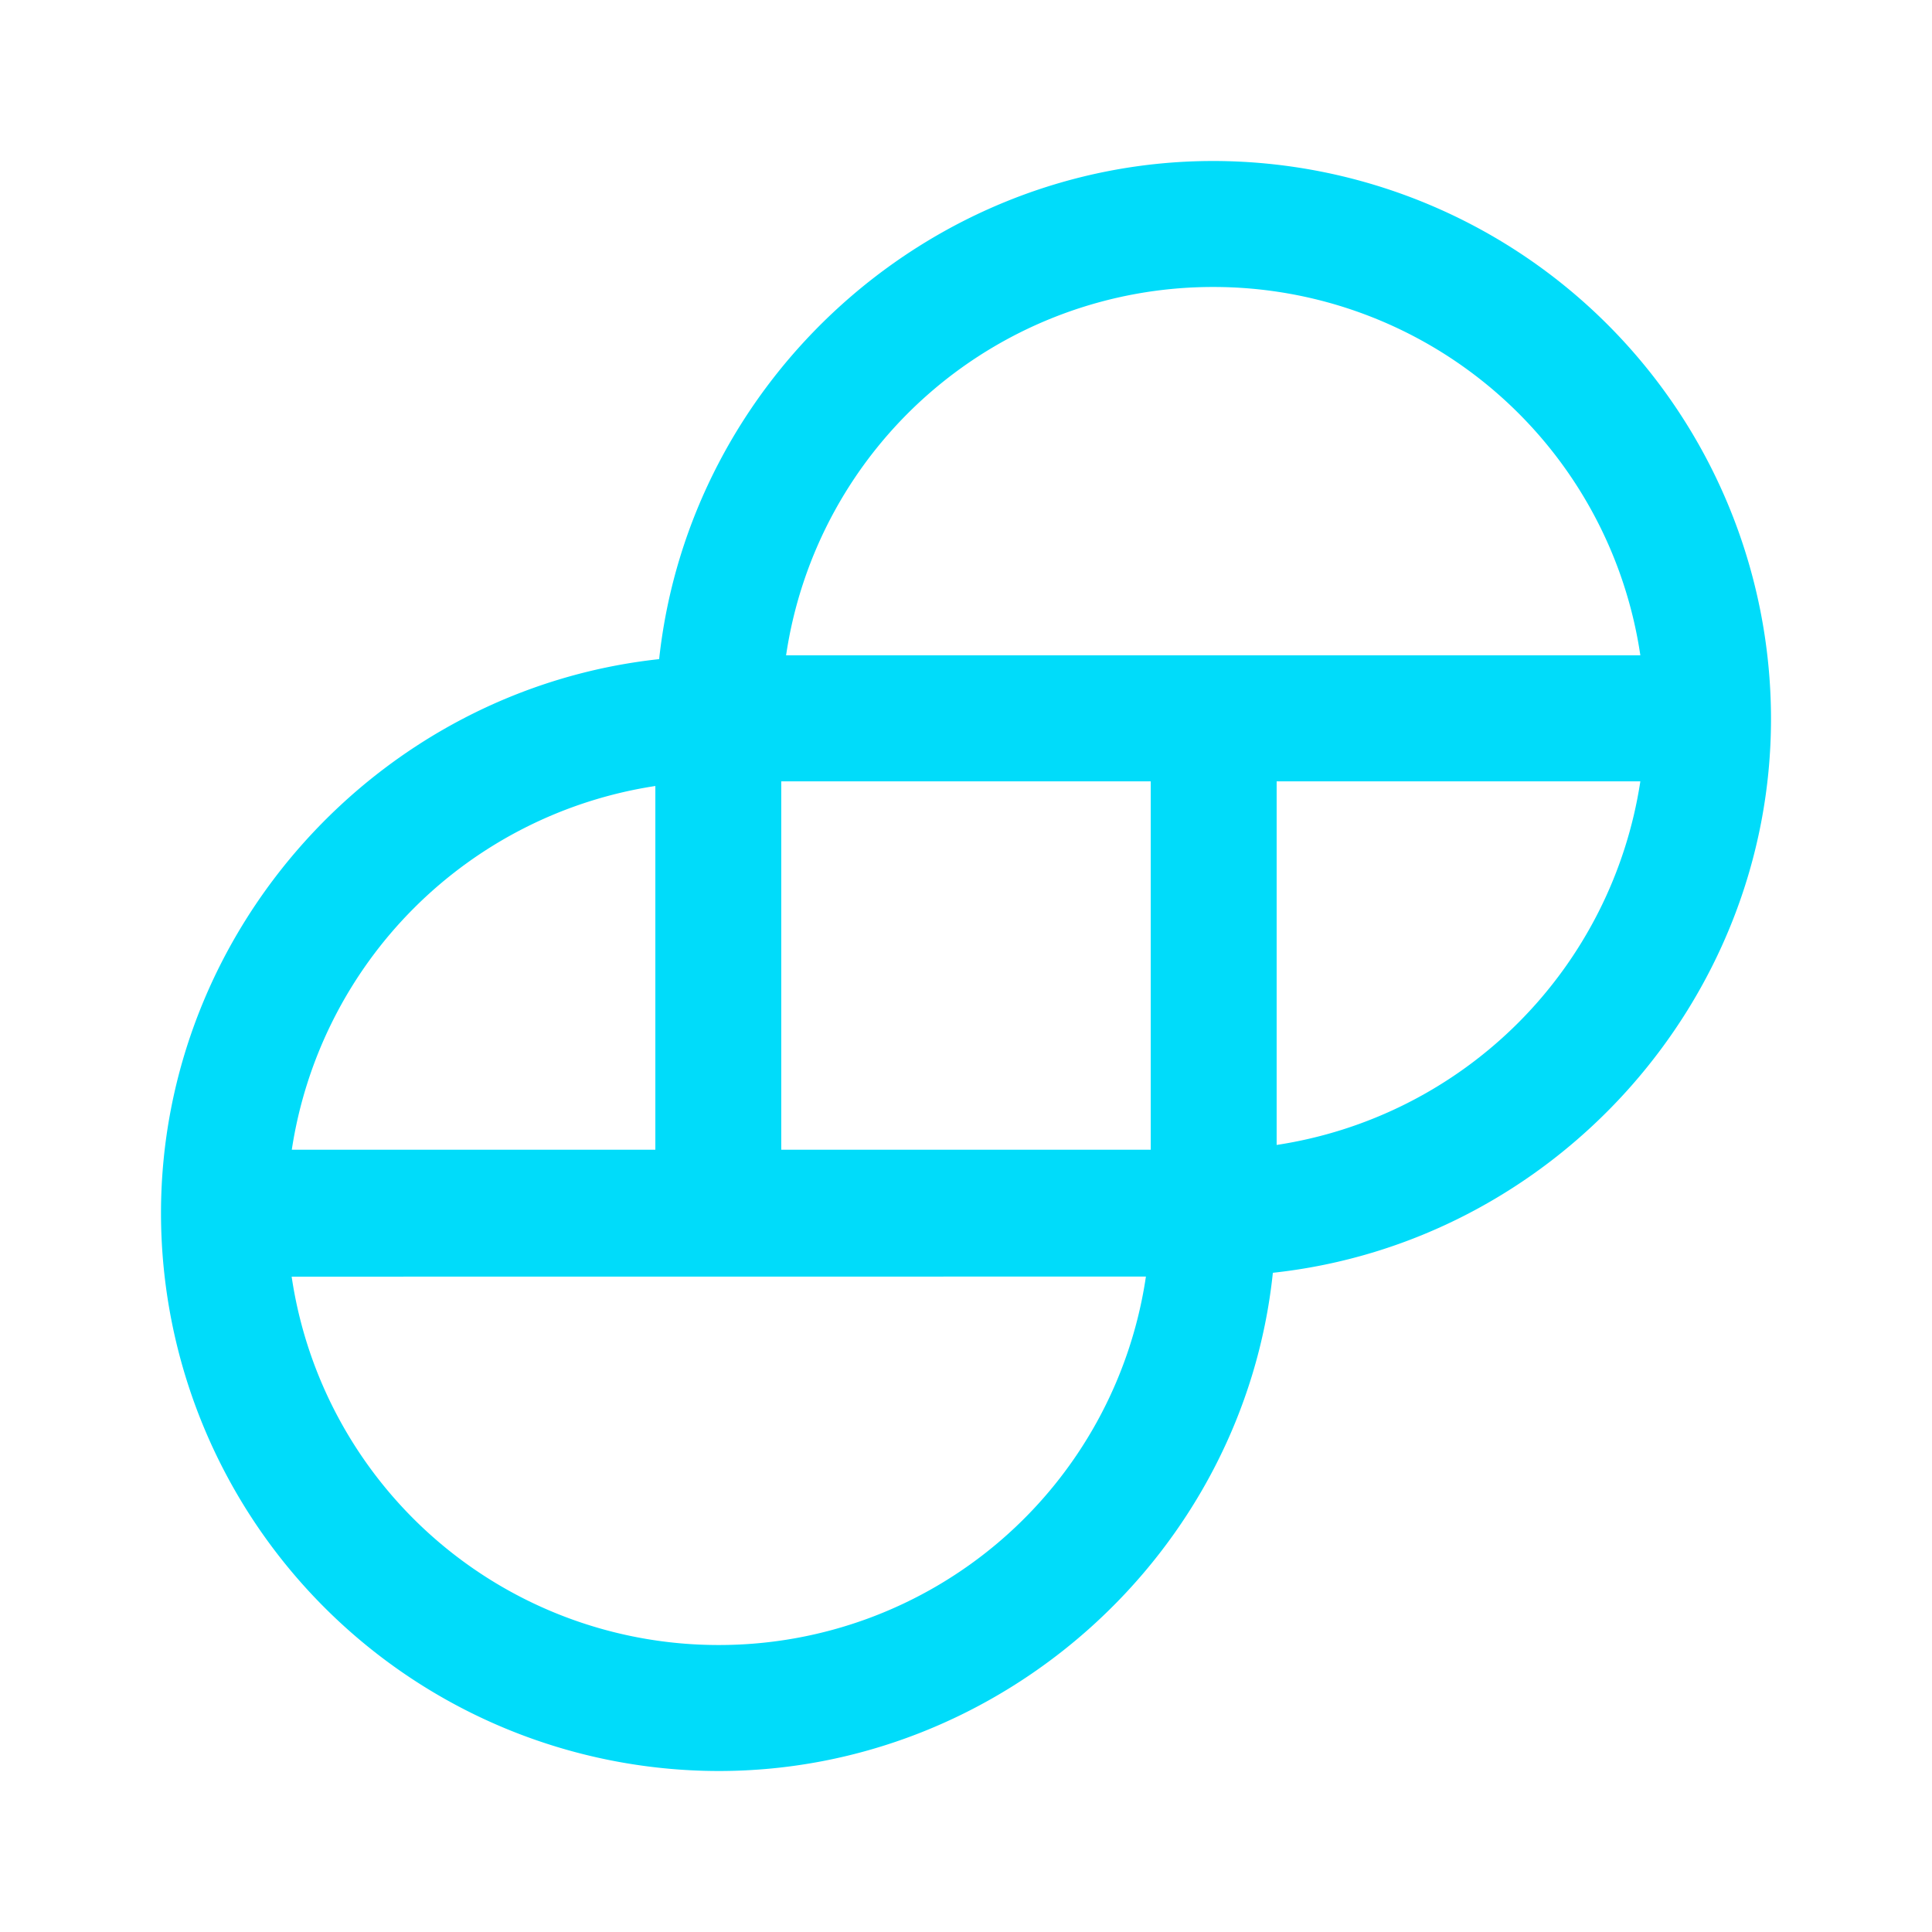 <svg xmlns="http://www.w3.org/2000/svg" fill="none" viewBox="0 0 24 24"><path fill="#00DCFA" d="M15.07 2c-3.517 0-6.505 2.706-6.882 6.188C4.706 8.565 2 11.553 2 15.071A6.934 6.934 0 0 0 8.93 22c3.517 0 6.517-2.706 6.882-6.189C19.294 15.435 22 12.447 22 8.93A6.934 6.934 0 0 0 15.07 2m5.307 7.706a5.39 5.39 0 0 1-4.518 4.517V9.706zM3.623 14.294a5.39 5.39 0 0 1 4.518-4.53v4.518H3.623zm10.612 1.564a5.36 5.36 0 0 1-5.306 4.577 5.36 5.36 0 0 1-5.306-4.576zm.06-6.152v4.576h-4.59V9.706zm6.082-1.565H9.765a5.36 5.36 0 0 1 5.305-4.576 5.36 5.36 0 0 1 5.307 4.576"/></svg>